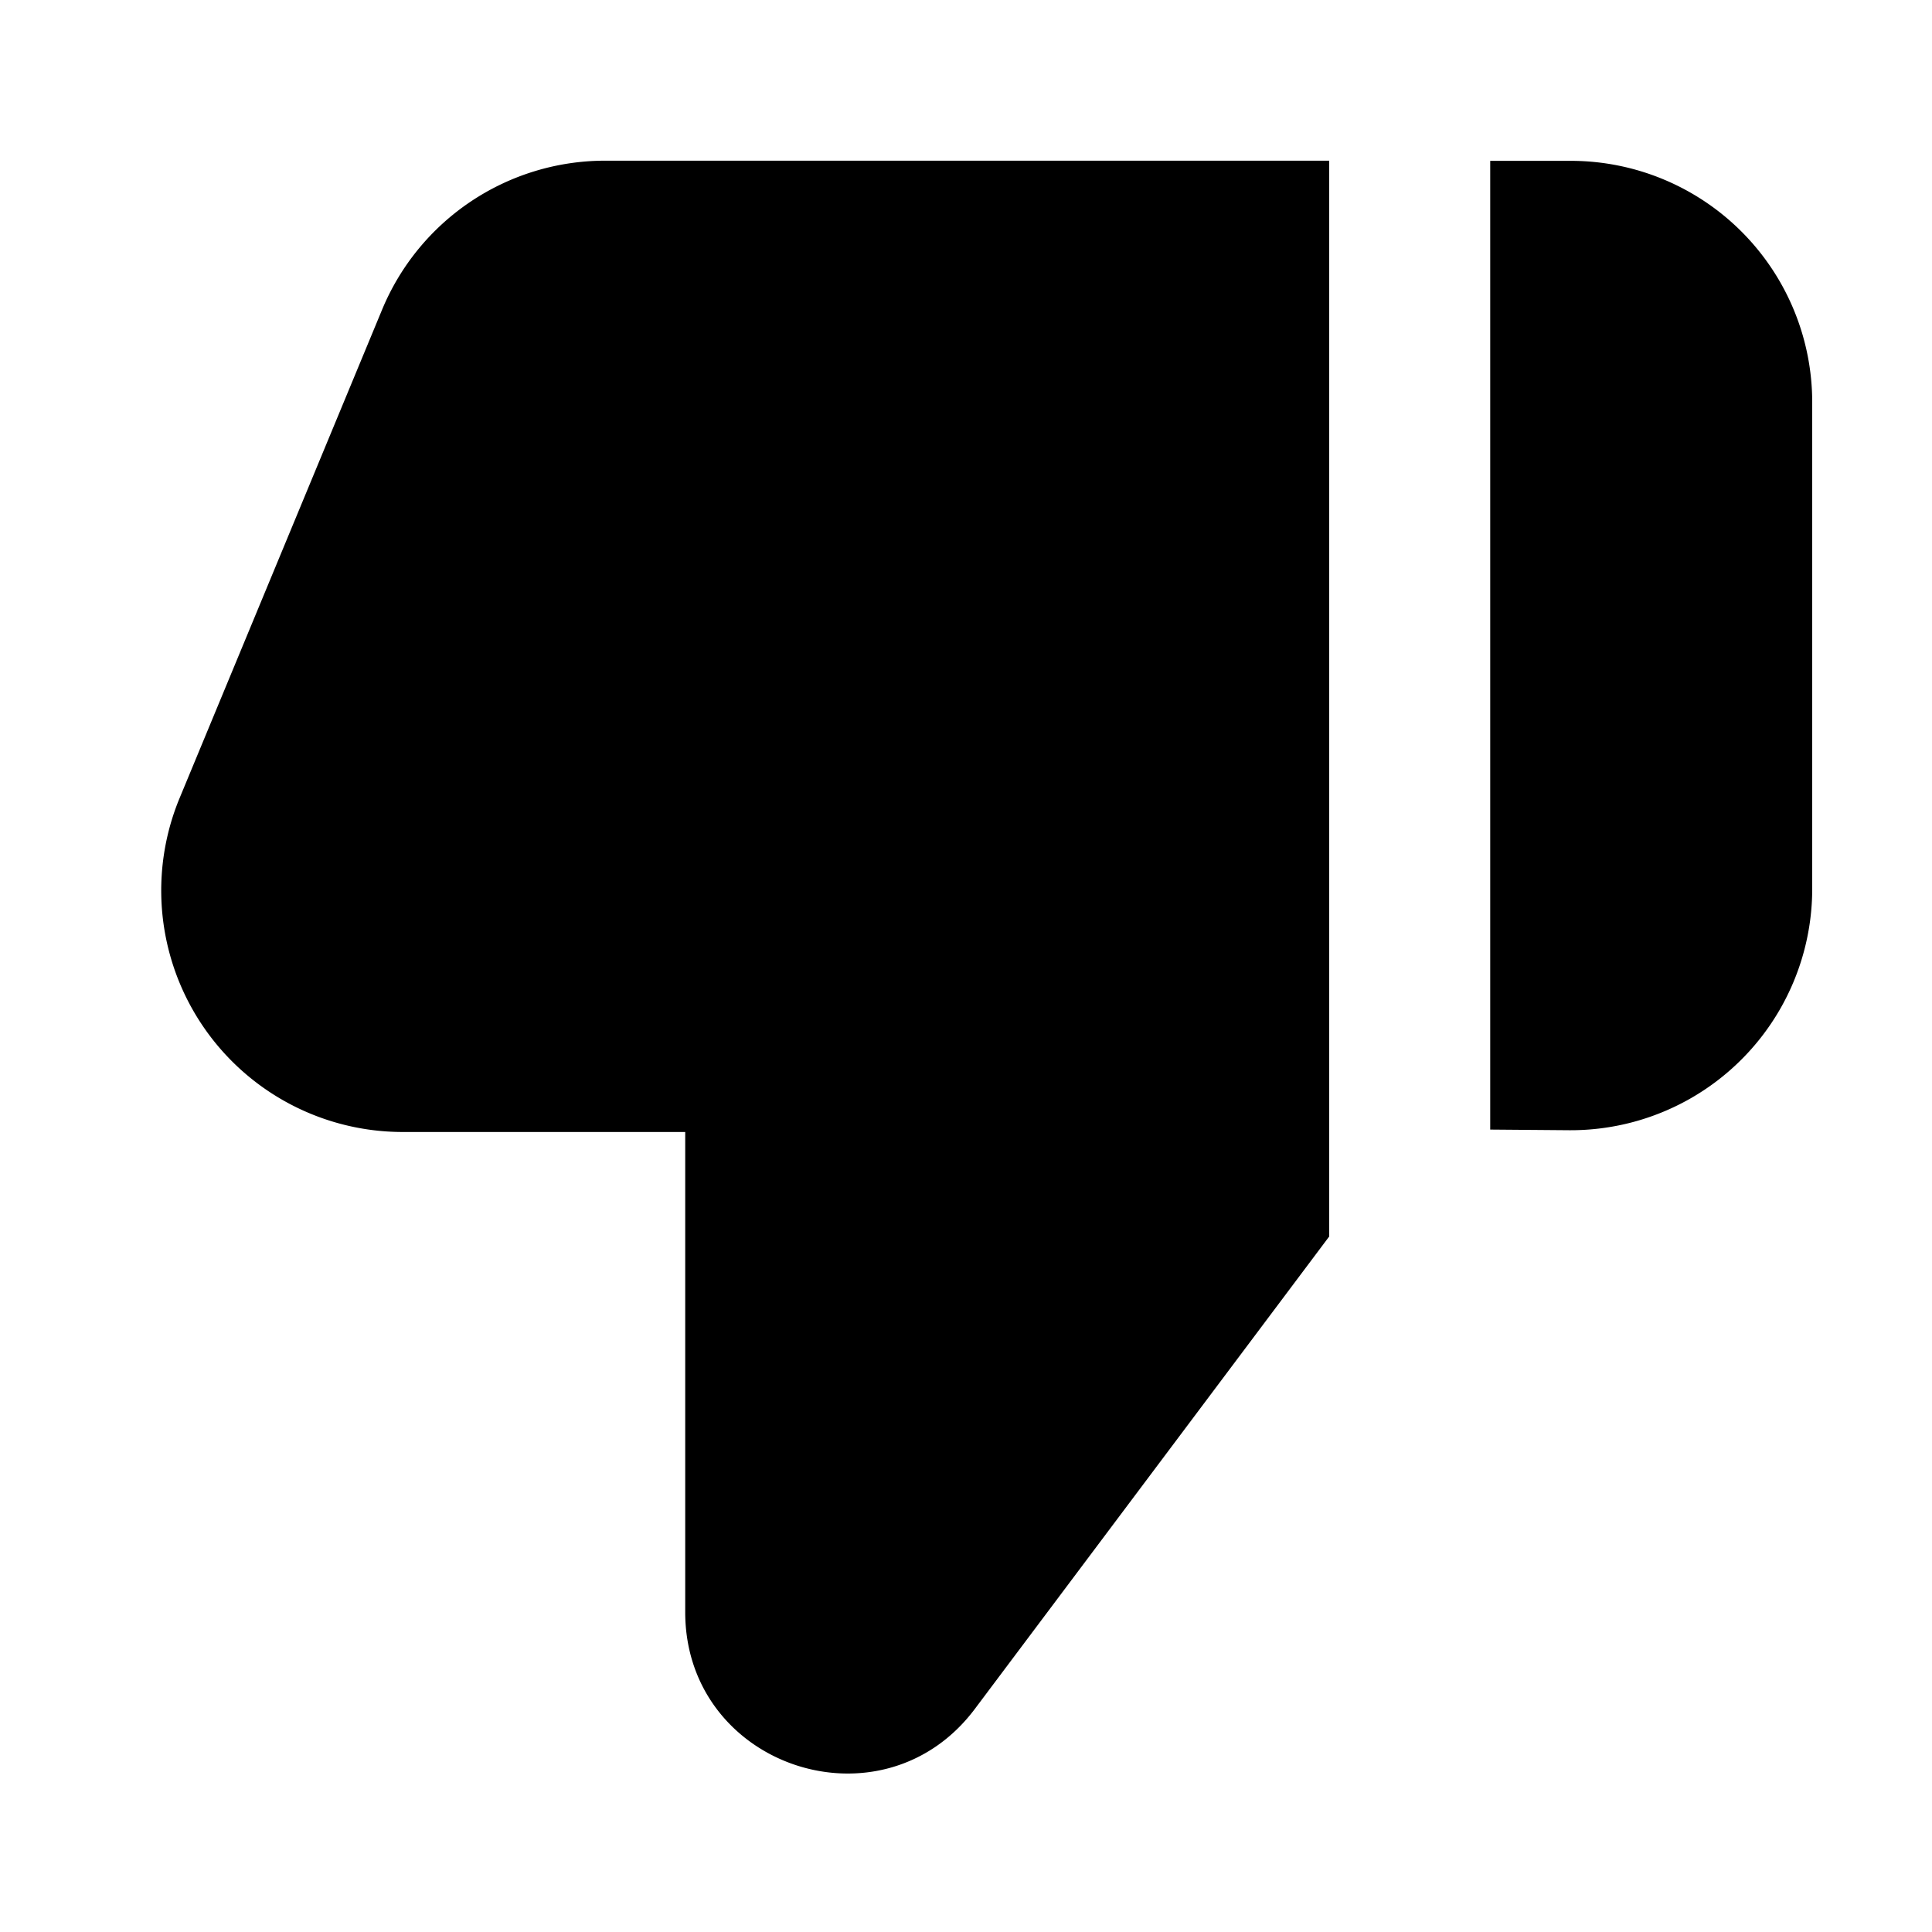 <svg xmlns="http://www.w3.org/2000/svg" width="12" height="12" viewBox="0 0 12 12"><path fill="currentColor" fill-rule="evenodd" d="M9.745 7.02a1.5 1.5 0 001.511-1.5V2.499a1.5 1.5 0 00-1.5-1.5h-.5v6.017zm-1.489.66V.998H3.758a1.5 1.5 0 00-1.385.926L1.116 4.956a1.5 1.5 0 001.386 2.075h1.754v2.982c0 .962 1.224 1.37 1.8.6z" clip-rule="evenodd"/></svg>